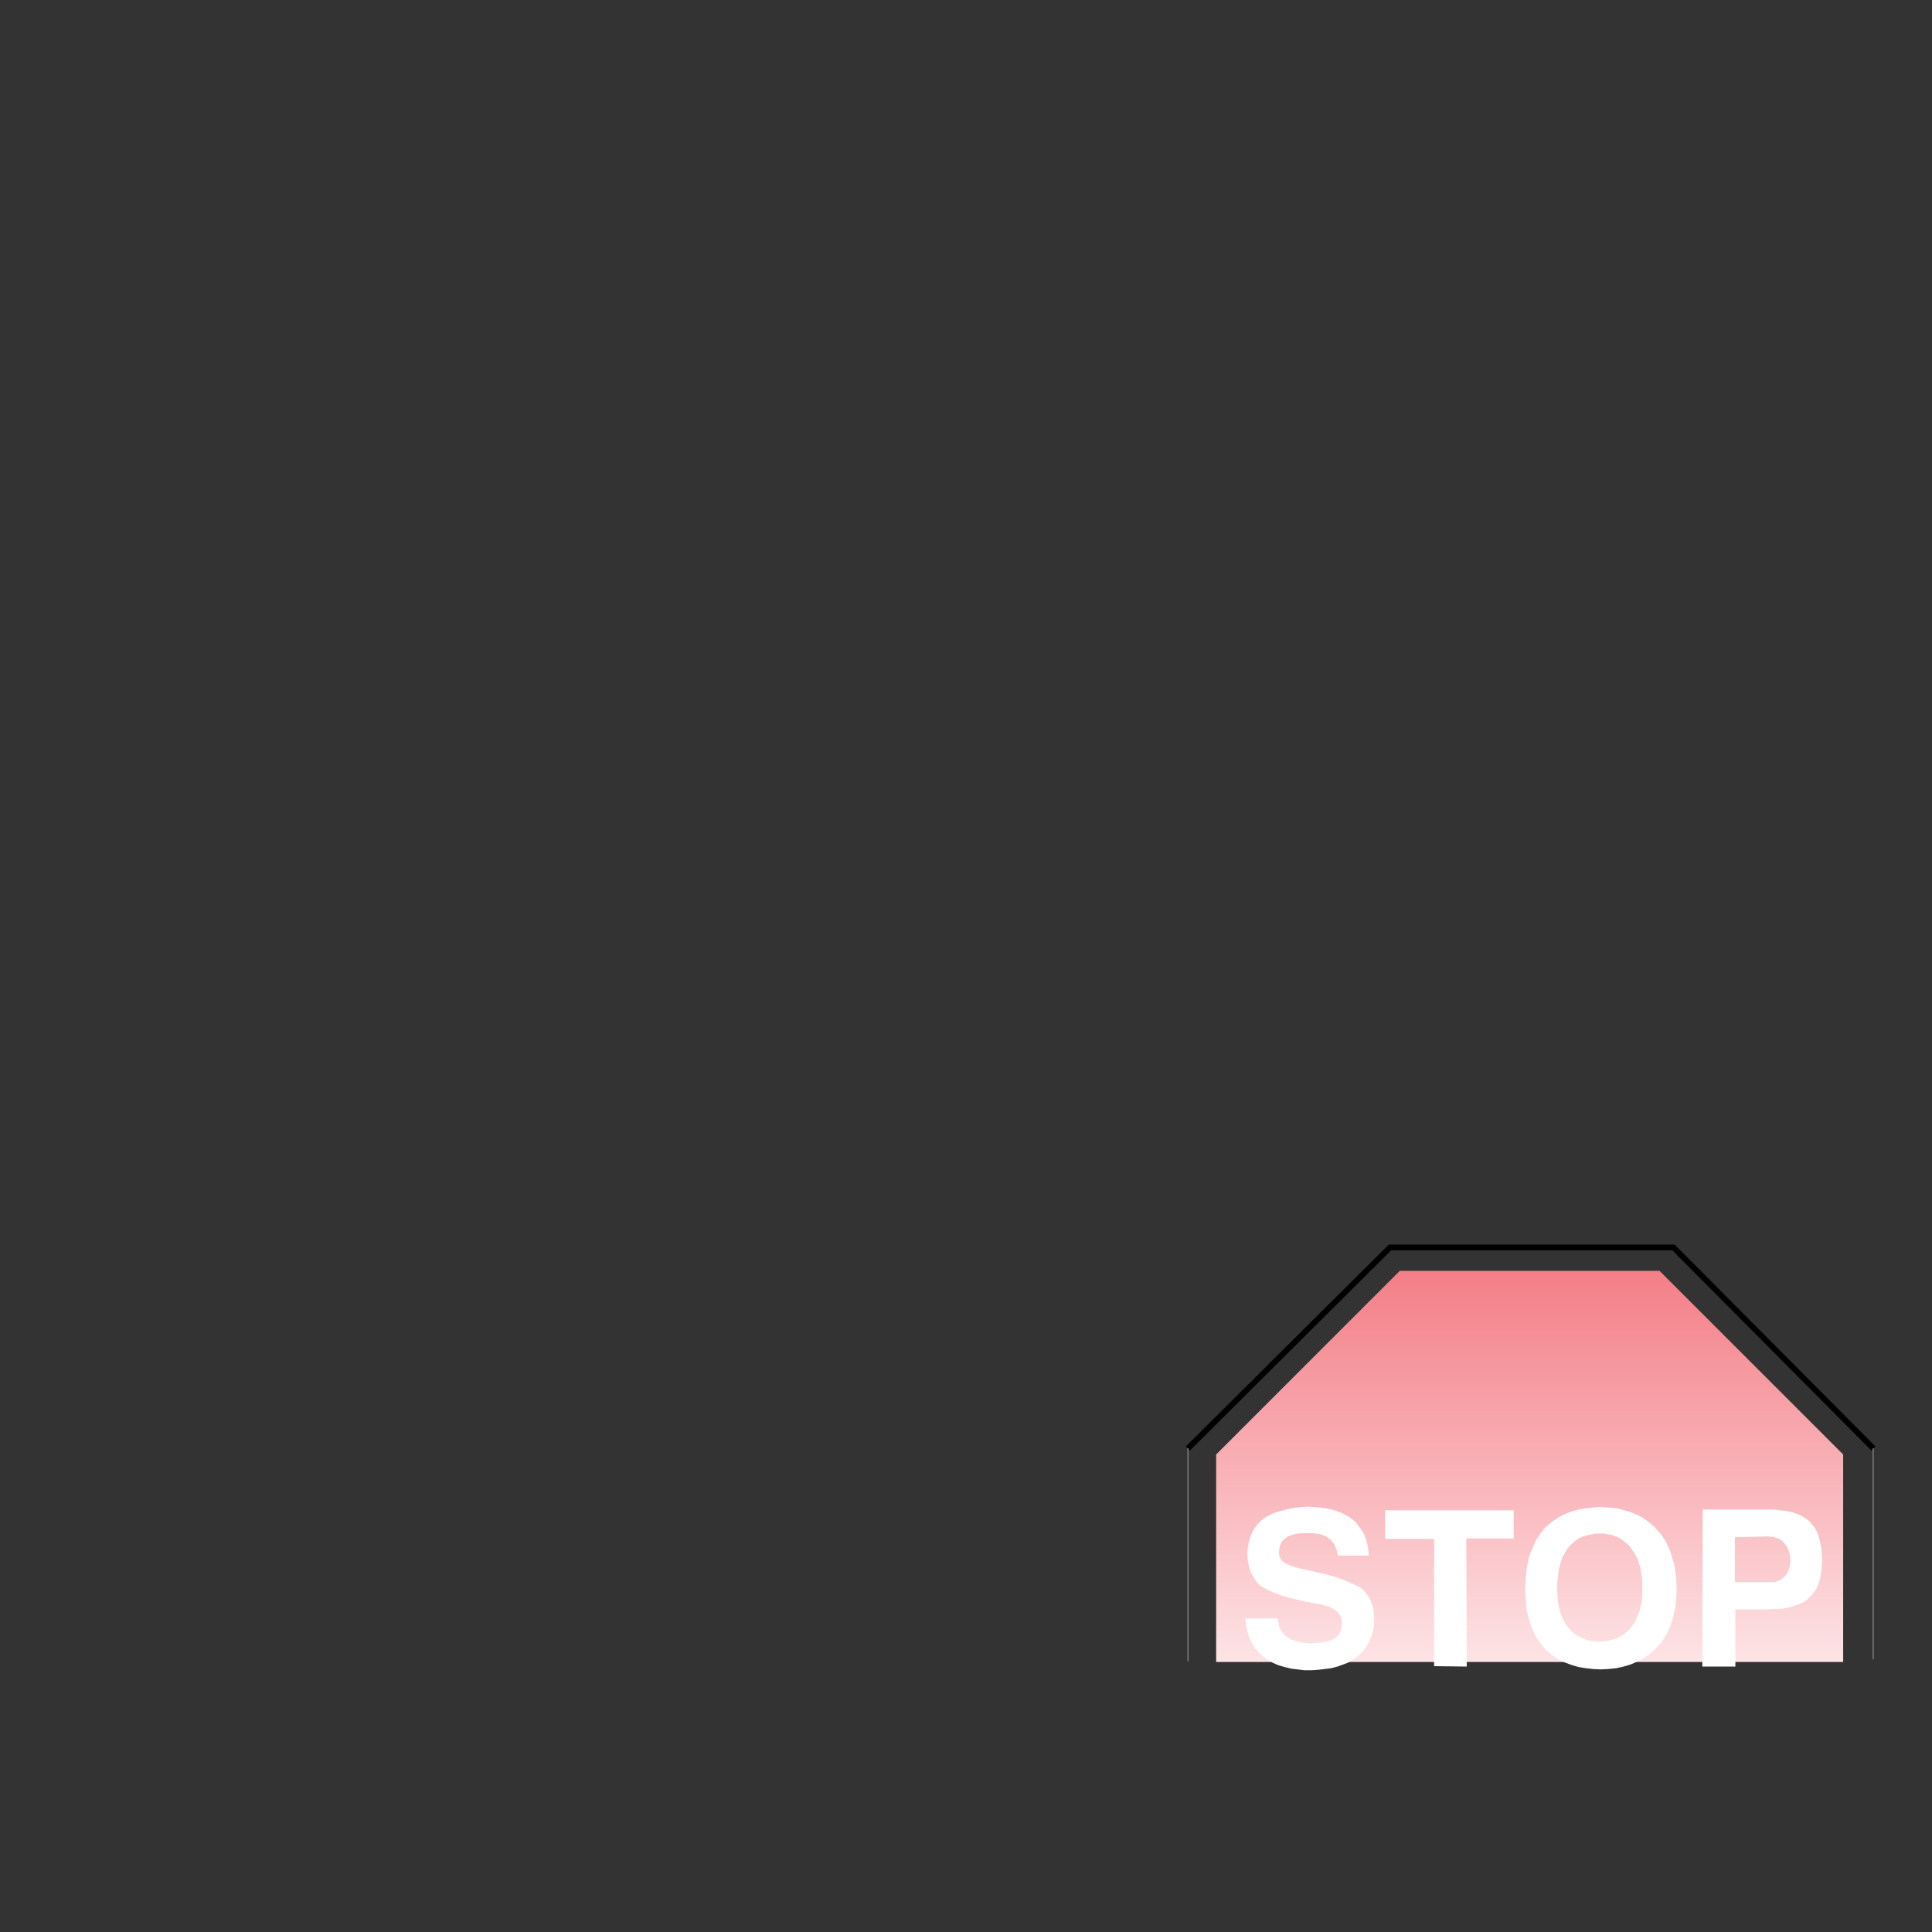 <?xml version="1.0" encoding="UTF-8" standalone="no"?>
<!-- Created with Inkscape (http://www.inkscape.org/) -->

<svg
   xmlns:dc="http://purl.org/dc/elements/1.1/"
   xmlns:cc="http://creativecommons.org/ns#"
   xmlns:rdf="http://www.w3.org/1999/02/22-rdf-syntax-ns#"
   xmlns:svg="http://www.w3.org/2000/svg"
   xmlns="http://www.w3.org/2000/svg"
   xmlns:xlink="http://www.w3.org/1999/xlink"
   xmlns:sodipodi="http://sodipodi.sourceforge.net/DTD/sodipodi-0.dtd"
   xmlns:inkscape="http://www.inkscape.org/namespaces/inkscape"
   width="1010.4"
   height="1010.4"
   id="svg2"
   sodipodi:version="0.32"
   inkscape:version="0.91 r"
   version="1.0"
   sodipodi:docname="stop-sign.svg"
   inkscape:output_extension="org.inkscape.output.svg.inkscape">
  <rect width="100%" height="100%" fill="#333333" stroke="none"/>
  <defs
     id="defs4">
    <linearGradient
       inkscape:collect="always"
       id="linearGradient4195">
      <stop
         style="stop-color:#f47f88;stop-opacity:1"
         offset="0"
         id="stop4197" />
      <stop
         style="stop-color:#fde3e5;stop-opacity:1"
         offset="1"
         id="stop4199" />
    </linearGradient>
    <inkscape:perspective
       sodipodi:type="inkscape:persp3d"
       inkscape:vp_x="0 : 300.5 : 1"
       inkscape:vp_y="0 : 1000 : 0"
       inkscape:vp_z="601 : 300.5 : 1"
       inkscape:persp3d-origin="300.5 : 200.33333 : 1"
       id="perspective3380" />
    <inkscape:perspective
       id="perspective3990"
       inkscape:persp3d-origin="375 : 250 : 1"
       inkscape:vp_z="750 : 375 : 1"
       inkscape:vp_y="0 : 1000 : 0"
       inkscape:vp_x="0 : 375 : 1"
       sodipodi:type="inkscape:persp3d" />
    <linearGradient
       inkscape:collect="always"
       xlink:href="#linearGradient4195"
       id="linearGradient4201"
       x1="-718.686"
       y1="-2574.848"
       x2="-718.686"
       y2="-2372.807"
       gradientUnits="userSpaceOnUse" />
  </defs>
  <sodipodi:namedview
     id="base"
     pagecolor="#ffffff"
     bordercolor="#666666"
     borderopacity="1.0"
     gridtolerance="10000"
     guidetolerance="10"
     objecttolerance="10"
     inkscape:pageopacity="0.0"
     inkscape:pageshadow="2"
     inkscape:zoom="0.079192425"
     inkscape:cx="684.50775"
     inkscape:cy="259.9281"
     inkscape:document-units="px"
     inkscape:current-layer="layer1"
     width="601px"
     height="601px"
     inkscape:window-width="1280"
     inkscape:window-height="998"
     inkscape:window-x="0"
     inkscape:window-y="0"
     showgrid="false"
     fit-margin-top="0.2"
     fit-margin-left="0.2"
     fit-margin-right="0.2"
     fit-margin-bottom="0.2"
     inkscape:window-maximized="1"
     showguides="true"
     inkscape:guide-bbox="true" />
  <g
     inkscape:label="Layer 1"
     inkscape:groupmode="layer"
     id="layer1"
     transform="translate(1515.529,3241.075)">
    <rect
       style="color:#000000;display:inline;overflow:visible;visibility:visible;fill:#000000;fill-opacity:1;fill-rule:nonzero;stroke:none;stroke-width:0.874;marker:none"
       id="rect3653"
       width="0"
       height="9.696"
       x="-768.929"
       y="-1329.434"
       rx="88.924"
       ry="9.696" />
    <path
       style="fill:url(#linearGradient4201);fill-opacity:1;stroke:none"
       d="m -783.463,-2576.448 -96.045,96.045 0,108.522 327.92,0 0,-108.522 -96.045,-96.045 -135.83,0 z"
       id="path3944-6"
       inkscape:connector-curvature="0" />
    <path
       inkscape:connector-curvature="0"
       d="m -864.285,-2394.67 17.066,0 0.213,1.28 0.213,1.28 0.213,1.28 0.427,1.28 0.427,1.067 0.853,1.067 0.64,0.853 1.067,1.067 1.067,0.64 1.28,0.853 1.28,0.64 1.493,0.427 1.707,0.64 1.92,0.213 1.92,0.213 2.347,0.213 2.773,-0.213 2.56,-0.213 2.133,-0.213 1.92,-0.64 1.707,-0.427 1.28,-0.64 1.067,-0.853 0.853,-0.853 0.853,-0.853 0.427,-1.067 0.427,-1.067 0.213,-1.067 0.213,-2.347 -0.213,-2.56 -0.64,-1.28 -0.64,-1.067 -0.853,-1.067 -1.28,-1.067 -1.493,-0.853 -1.92,-0.853 -2.133,-0.64 -2.56,-0.64 -7.253,-1.28 -7.893,-1.92 -3.84,-1.067 -3.627,-1.28 -3.627,-1.493 -3.2,-1.707 -1.92,-1.28 -1.707,-1.707 -1.28,-2.133 -1.28,-2.133 -0.853,-2.347 -0.64,-2.56 -0.427,-2.56 -0.213,-2.773 0.213,-2.773 0.427,-2.56 0.64,-2.56 0.853,-2.56 1.28,-2.346 1.493,-2.133 1.707,-1.92 1.92,-1.707 2.56,-1.493 2.56,-1.28 2.773,-0.853 2.987,-0.853 2.987,-0.64 3.2,-0.64 3.2,-0.213 2.986,-0.213 3.2,0.213 3.2,0.213 2.986,0.427 2.987,0.64 2.773,0.853 2.773,1.067 2.347,1.28 2.347,1.493 2.347,1.92 1.707,2.346 1.707,2.347 1.28,2.347 0.853,2.56 0.64,2.56 0.427,2.773 0.213,2.56 -16.213,0 -0.427,-2.133 -0.64,-1.92 -0.853,-1.92 -1.067,-1.493 -1.28,-1.28 -1.493,-1.067 -1.92,-0.853 -1.92,-0.64 -3.84,-0.427 -5.973,0 -1.707,0.213 -1.92,0.427 -1.493,0.427 -1.493,0.64 -1.28,0.853 -1.28,1.067 -0.853,1.067 -0.64,1.28 -0.427,1.707 -0.213,1.707 0,2.133 0.64,1.493 0.64,1.28 1.067,0.853 1.28,0.853 3.2,1.28 4.48,1.28 7.68,1.707 7.253,1.707 3.627,1.067 3.627,1.28 3.413,1.493 3.84,1.707 1.28,0.64 1.067,0.853 1.067,0.853 0.853,1.067 1.707,2.133 1.28,2.56 0.853,2.56 0.64,2.56 0.213,2.987 0,2.773 -0.213,2.773 -0.64,2.773 -0.853,2.56 -1.067,2.56 -1.28,2.347 -1.493,1.92 -1.707,1.707 -1.707,1.493 -2.133,1.493 -2.347,1.493 -2.773,1.067 -2.986,1.067 -3.2,0.853 -3.413,0.427 -3.627,0.427 -3.413,0.213 -3.627,0 -3.627,-0.427 -3.413,-0.427 -3.413,-0.853 -2.987,-0.853 -2.987,-1.28 -2.56,-1.493 -2.347,-1.707 -2.347,-2.133 -1.92,-2.133 -1.493,-2.347 -1.28,-2.133 -0.853,-2.347 -0.64,-2.773 -0.64,-2.773 -0.427,-3.413"
       style="fill:#ffffff;fill-opacity:1;fill-rule:evenodd;stroke:none"
       id="path6568-9" />
    <path
       inkscape:connector-curvature="0"
       d="m -791.113,-2451.202 67.198,0 0,14.72 -24.746,0 0.213,66.985 -17.066,-0.213 0,-66.558 -25.599,0 0,-14.933"
       style="fill:#ffffff;fill-opacity:1;fill-rule:evenodd;stroke:none"
       id="path6572-6" />
    <path
       style="fill:#ffffff;stroke:none"
       d="M 837.16 788.166 L 833.105 788.379 L 829.266 788.807 L 825.426 789.447 L 821.801 790.514 L 818.387 791.793 L 815.188 793.5 L 812.201 795.42 L 809.428 797.766 L 807.934 799.047 L 806.867 800.539 L 805.588 802.033 L 804.521 803.738 L 803.453 805.232 L 802.6 807.152 L 801.748 809.072 L 800.895 810.992 L 800.041 813.125 L 799.4 815.26 L 798.975 817.605 L 798.547 819.953 L 797.908 825.072 L 797.693 830.619 L 797.693 833.393 L 797.908 836.166 L 798.121 838.725 L 798.334 841.285 L 798.76 843.631 L 799.4 845.979 L 800.041 848.111 L 800.68 850.244 L 801.533 852.164 L 802.387 854.084 L 803.24 856.004 L 804.307 857.711 L 805.373 859.205 L 806.654 860.697 L 807.934 862.191 L 809.213 863.471 L 811.986 865.818 L 814.973 867.738 L 818.387 869.443 L 821.801 870.725 L 825.426 871.791 L 829.266 872.432 L 833.105 872.857 L 837.16 873.07 L 841.213 872.857 L 845.266 872.432 L 849.105 871.578 L 852.732 870.512 L 856.146 869.018 L 859.346 867.311 L 862.545 865.178 L 865.318 862.832 L 866.6 861.338 L 867.879 860.059 L 869.158 858.564 L 870.225 856.857 L 871.293 855.15 L 872.146 853.445 L 872.998 851.525 L 873.852 849.605 L 874.492 847.471 L 875.133 845.338 L 875.559 843.205 L 876.199 840.859 L 876.412 838.512 L 876.625 835.951 L 876.838 833.393 L 876.838 830.619 L 876.625 825.285 L 875.986 820.379 L 875.559 818.033 L 874.918 815.898 L 874.279 813.766 L 873.639 811.633 L 872.785 809.713 L 871.932 807.793 L 871.078 806.086 L 870.012 804.379 L 868.945 802.672 L 867.666 801.18 L 866.385 799.898 L 865.105 798.406 L 862.332 796.059 L 859.346 793.926 L 856.146 792.219 L 852.52 790.727 L 848.893 789.66 L 845.266 788.807 L 841.213 788.379 L 837.16 788.166 z M 834.352 802.033 L 836.697 802.033 L 839.043 802.033 L 841.178 802.459 L 843.311 802.887 L 845.443 803.738 L 847.363 804.592 L 849.07 805.873 L 850.777 807.152 L 852.484 808.859 L 853.764 810.779 L 855.043 812.699 L 856.324 815.045 L 857.178 817.605 L 858.029 820.379 L 858.457 823.365 L 858.883 826.779 L 858.883 833.818 L 858.67 837.018 L 858.029 840.006 L 857.391 842.777 L 856.324 845.338 L 855.256 847.686 L 853.977 849.818 L 852.484 851.738 L 850.99 853.23 L 849.283 854.725 L 847.363 855.791 L 845.443 856.857 L 843.311 857.498 L 841.178 858.139 L 839.043 858.352 L 836.697 858.564 L 834.352 858.352 L 832.217 858.139 L 830.084 857.711 L 827.951 856.857 L 826.031 856.004 L 824.111 854.938 L 822.404 853.658 L 820.91 852.164 L 819.418 850.244 L 818.139 848.111 L 817.07 845.979 L 816.004 843.418 L 815.365 840.432 L 814.725 837.445 L 814.512 834.031 L 814.297 830.191 L 814.512 826.564 L 814.938 823.152 L 815.365 819.953 L 816.219 817.18 L 817.07 814.619 L 818.352 812.271 L 819.631 810.139 L 820.91 808.432 L 822.617 806.939 L 824.324 805.445 L 826.031 804.379 L 827.951 803.525 L 830.084 802.887 L 832.217 802.459 L 834.352 802.033 z "
       transform="translate(-1515.529,-3241.075)"
       id="path6578-9" />
    <path
       inkscape:connector-curvature="0"
       d="m -607.971,-2369.497 -17.28,0 0.213,-82.131 37.332,0 3.413,0.427 3.2,0.427 2.987,0.64 2.56,0.853 2.347,1.067 2.133,1.28 1.92,1.493 1.493,1.92 1.493,1.92 1.067,2.133 0.853,2.347 0.64,2.773 0.64,2.987 0.213,3.2 0.213,3.413 -0.213,2.56 -0.213,2.56 -0.427,2.56 -0.427,2.347 -0.853,2.347 -0.853,2.133 -1.28,1.92 -1.493,1.707 -1.707,1.707 -1.92,1.493 -2.347,1.067 -2.773,1.067 -2.987,0.853 -3.413,0.64 -3.84,0.213 -4.267,0.213 -16.426,0 0,29.866 z m -0.213,-67.625 0,23.466 20.266,0 1.28,-0.213 1.067,-0.427 1.067,-0.427 0.853,-0.64 0.853,-0.64 0.853,-0.853 0.64,-0.853 0.64,-0.853 0.427,-1.067 0.427,-1.067 0.427,-2.346 0.213,-2.133 -0.213,-2.347 -0.64,-2.347 -0.853,-2.133 -1.28,-1.707 -0.64,-0.853 -0.853,-0.853 -1.067,-0.64 -0.853,-0.427 -1.28,-0.427 -1.067,-0.427 -1.28,0 -1.493,-0.213 -17.493,0.427"
       style="fill:#ffffff;fill-opacity:1;fill-rule:evenodd;stroke:none"
       id="path6582-2" />
    <path
       style="color:#000000;clip-rule:nonzero;display:inline;overflow:visible;visibility:visible;opacity:1;isolation:auto;mix-blend-mode:normal;color-interpolation:sRGB;color-interpolation-filters:linearRGB;solid-color:#000000;solid-opacity:1;fill:none;fill-opacity:1;fill-rule:evenodd;stroke:#000000;stroke-width:3;stroke-linecap:butt;stroke-linejoin:miter;stroke-miterlimit:4;stroke-dasharray:none;stroke-dashoffset:0;stroke-opacity:1;marker:none;marker-start:none;marker-mid:none;marker-end:none;color-rendering:auto;image-rendering:auto;shape-rendering:auto;text-rendering:auto;enable-background:accumulate"
       d="m -894.329,-2483.522 105.736,-105.162 148.261,0 104.587,105.162"
       id="path4189"
       inkscape:connector-curvature="0" />
    <path
       style="color:#000000;clip-rule:nonzero;display:inline;overflow:visible;visibility:visible;opacity:1;isolation:auto;mix-blend-mode:normal;color-interpolation:sRGB;color-interpolation-filters:linearRGB;solid-color:#000000;solid-opacity:1;fill:none;fill-opacity:1;fill-rule:evenodd;stroke:#7c7c7c;stroke-width:0.625;stroke-linecap:butt;stroke-linejoin:miter;stroke-miterlimit:4;stroke-dasharray:none;stroke-dashoffset:0;stroke-opacity:1;marker:none;marker-start:none;marker-mid:none;marker-end:none;color-rendering:auto;image-rendering:auto;shape-rendering:auto;text-rendering:auto;enable-background:accumulate"
       d="m -535.891,-2483.625 0,110.334"
       id="path4191"
       inkscape:connector-curvature="0" />
    <path
       style="color:#000000;clip-rule:nonzero;display:inline;overflow:visible;visibility:visible;opacity:1;isolation:auto;mix-blend-mode:normal;color-interpolation:sRGB;color-interpolation-filters:linearRGB;solid-color:#000000;solid-opacity:1;fill:none;fill-opacity:1;fill-rule:evenodd;stroke:#7c7c7c;stroke-width:0.625;stroke-linecap:butt;stroke-linejoin:miter;stroke-miterlimit:4;stroke-dasharray:none;stroke-dashoffset:0;stroke-opacity:1;marker:none;marker-start:none;marker-mid:none;marker-end:none;color-rendering:auto;image-rendering:auto;shape-rendering:auto;text-rendering:auto;enable-background:accumulate"
       d="m -894.213,-2483.72 0,111.483"
       id="path4193"
       inkscape:connector-curvature="0" />
  </g>
</svg>
